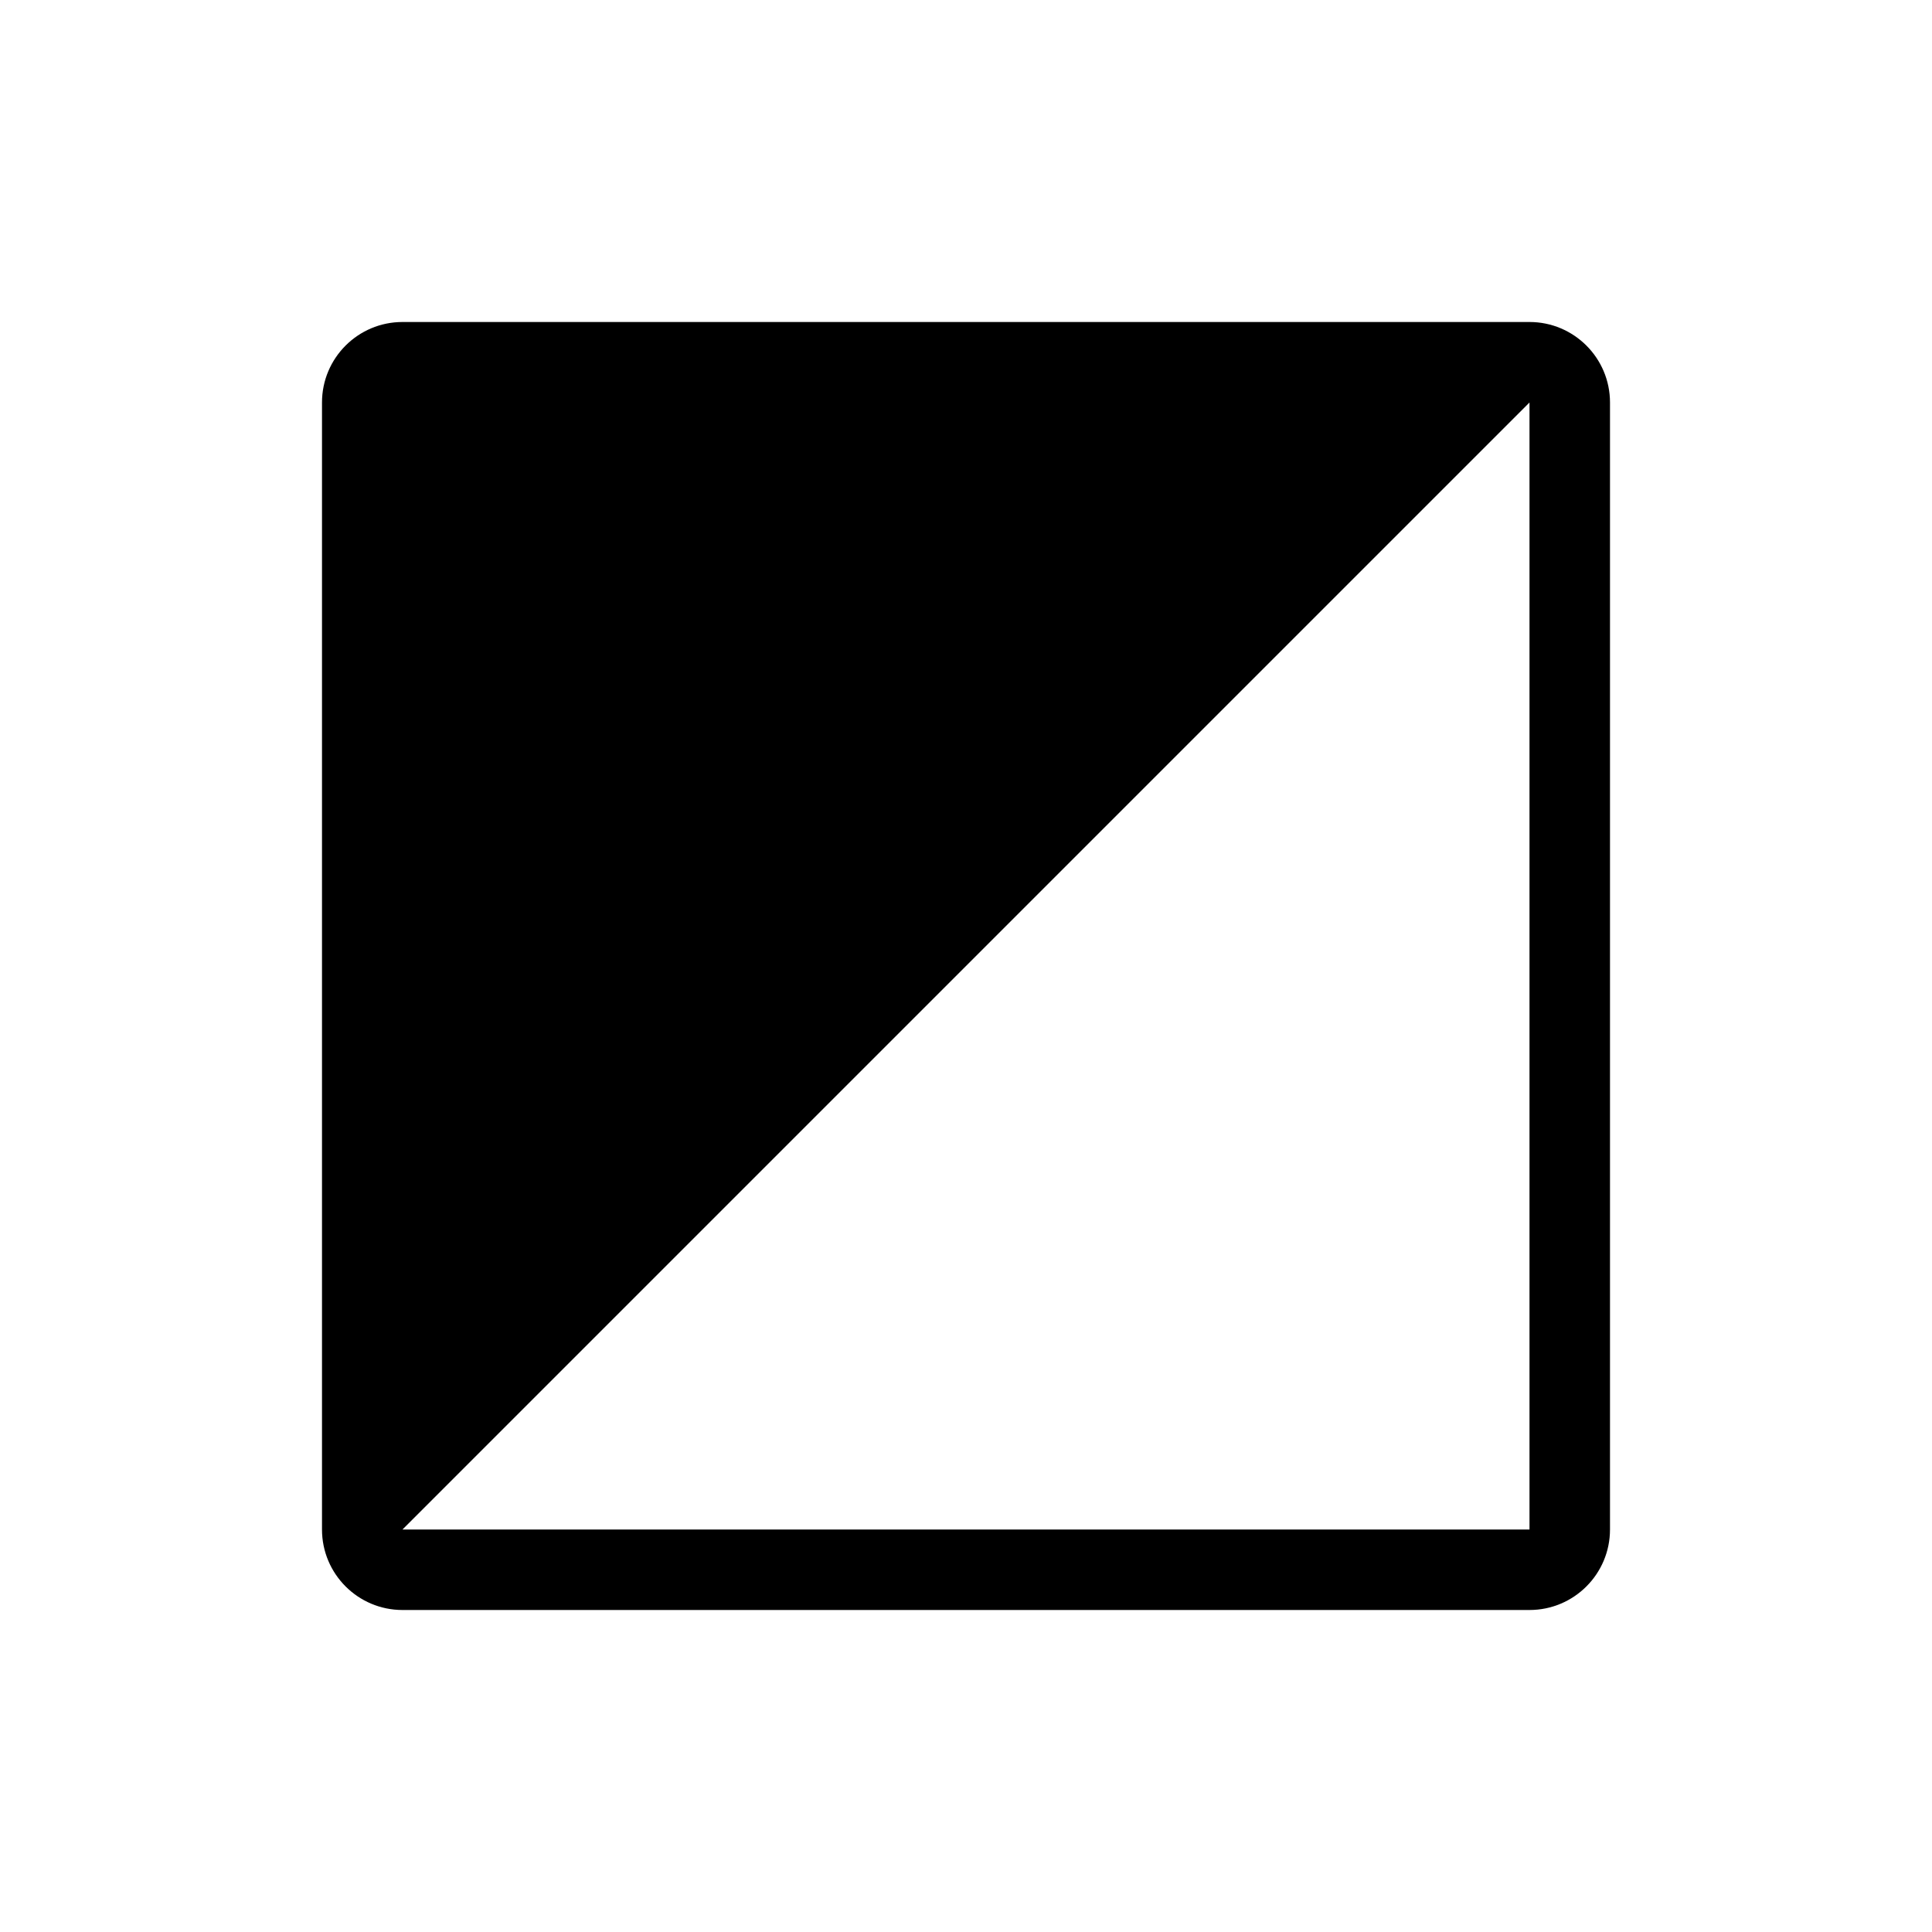 <svg xmlns="http://www.w3.org/2000/svg" viewBox="0 0 864 864"><path d="M180 720h504c19.88 0 36-16.12 36-36V180c0-19.88-16.12-36-36-36H180c-19.88 0-36 16.12-36 36v504c0 19.88 16.12 36 36 36m504-36H180l504-504z"/></svg>